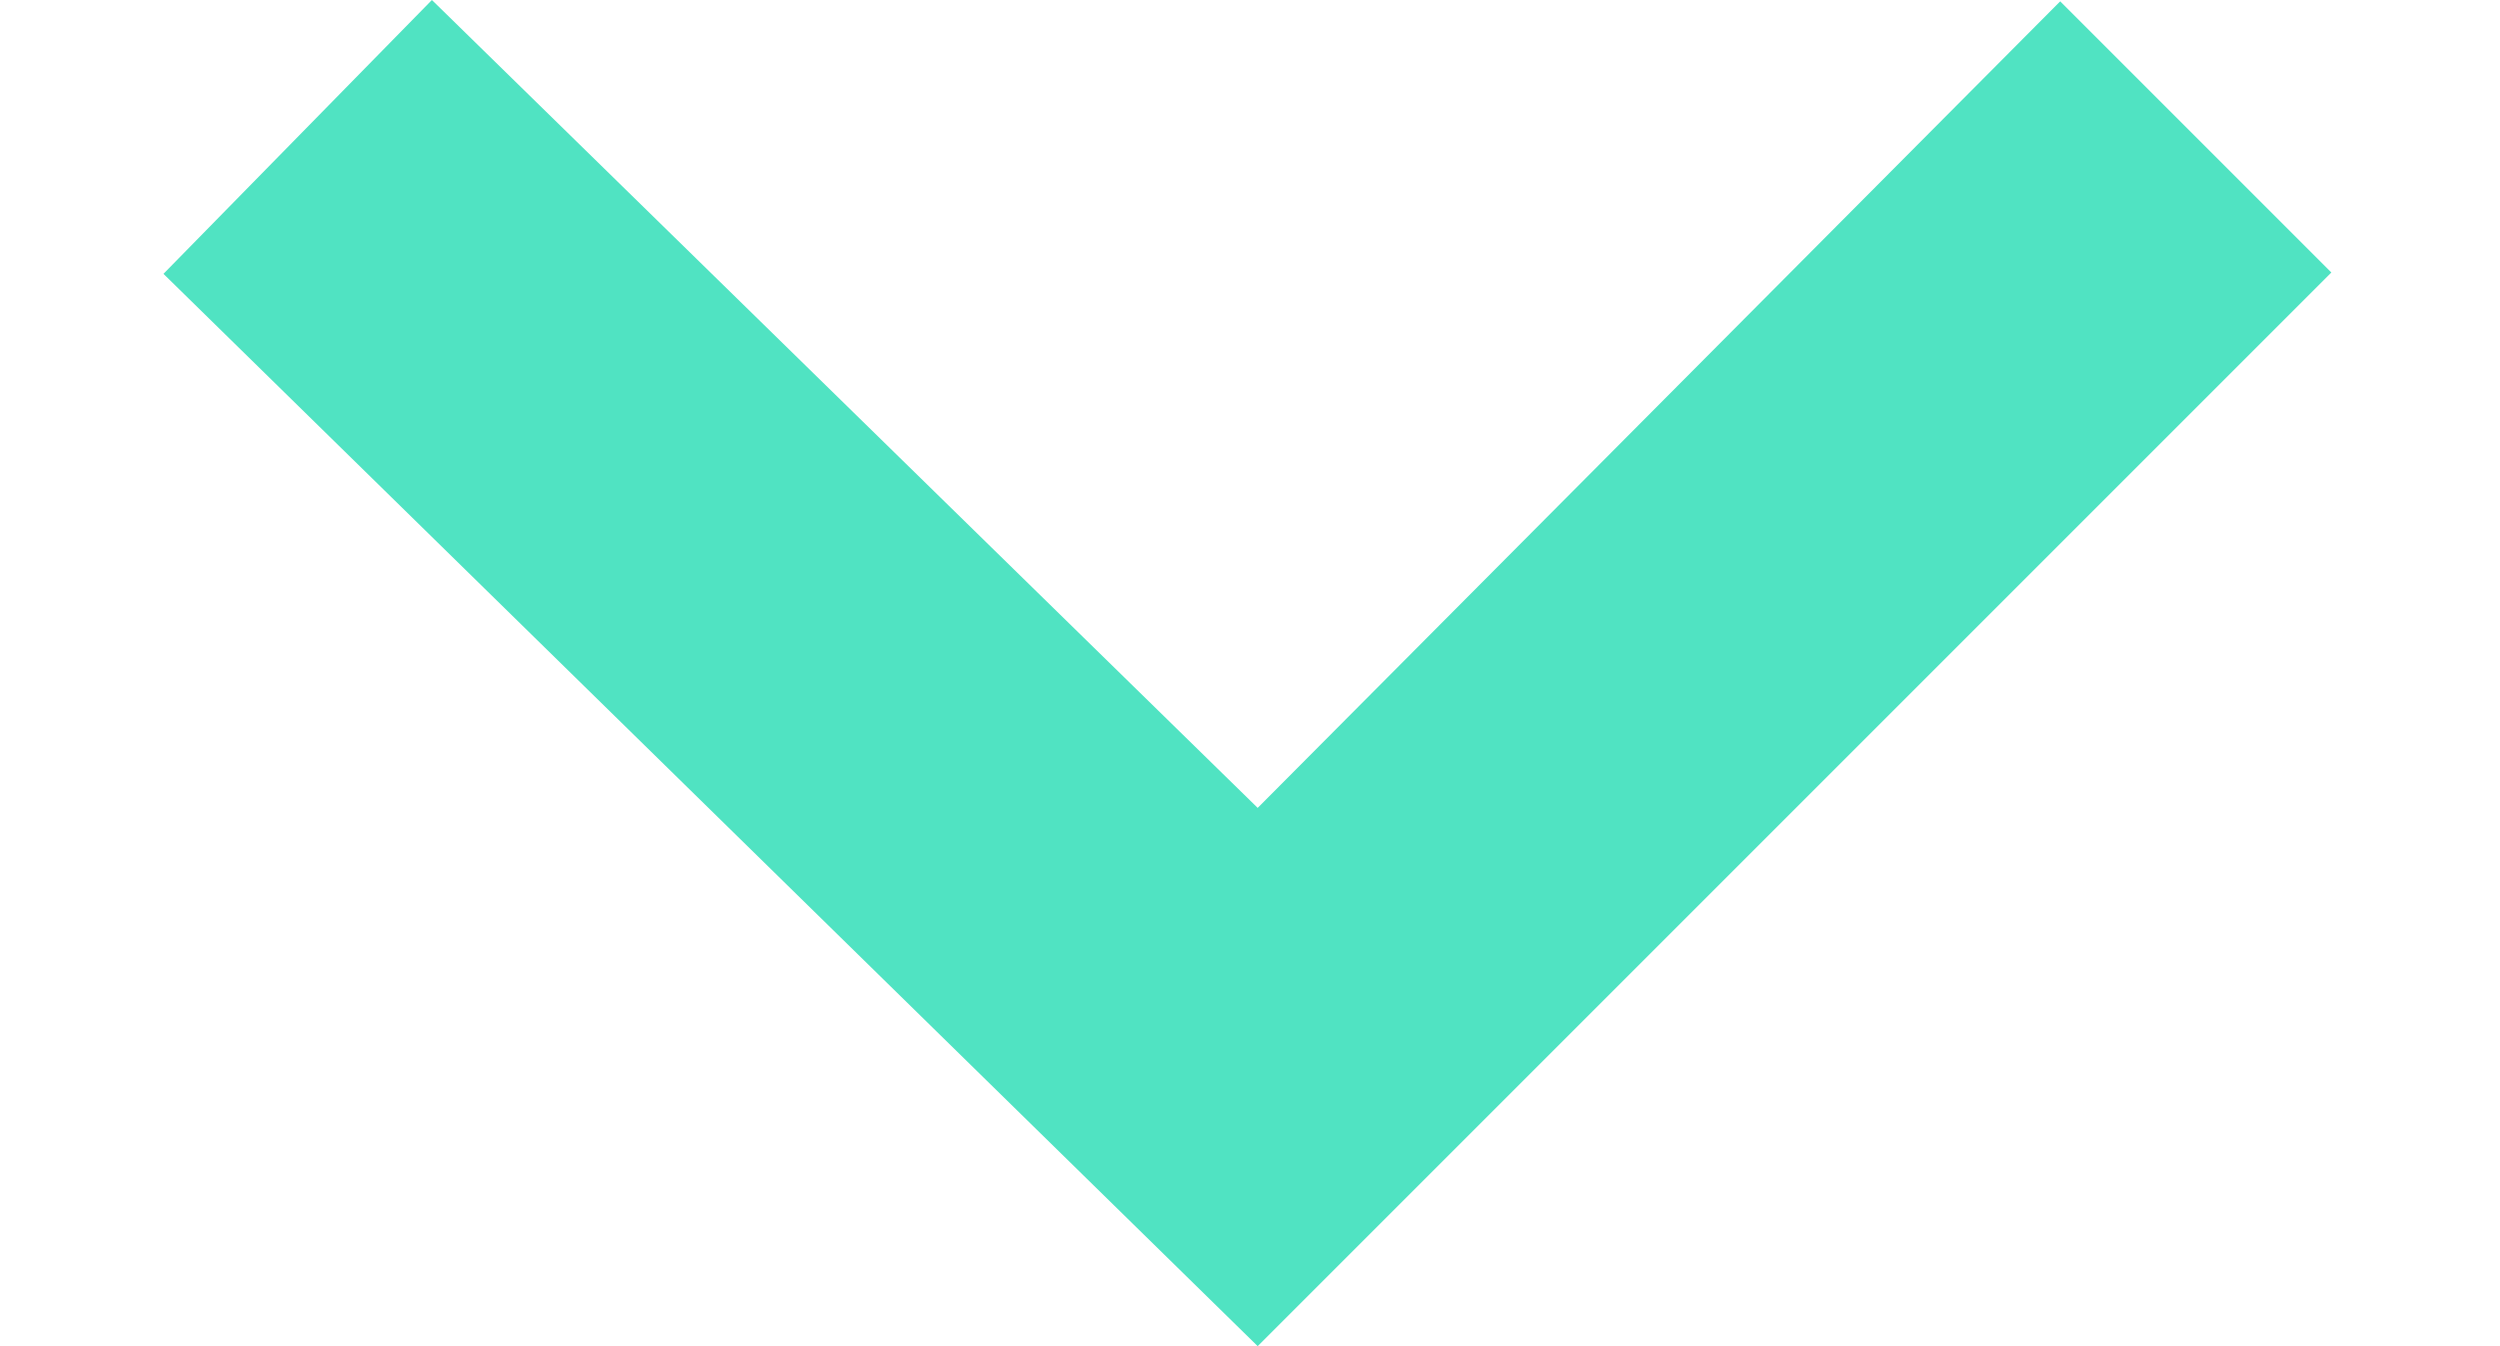<svg xmlns="http://www.w3.org/2000/svg" xmlns:xlink="http://www.w3.org/1999/xlink" width="13" height="7" version="1.1" viewBox="0 0 13 7"><title>arrow-down</title><desc>Created with Sketch.</desc><g id="Page-1" fill="none" fill-rule="evenodd" stroke="none" stroke-width="1"><g id="arrow-down" fill="#50E3C2"><polygon points="2.246 0 .85 1.424 6.54 7 12.123 1.417 10.713 .007 6.54 4.201"/></g></g></svg>
